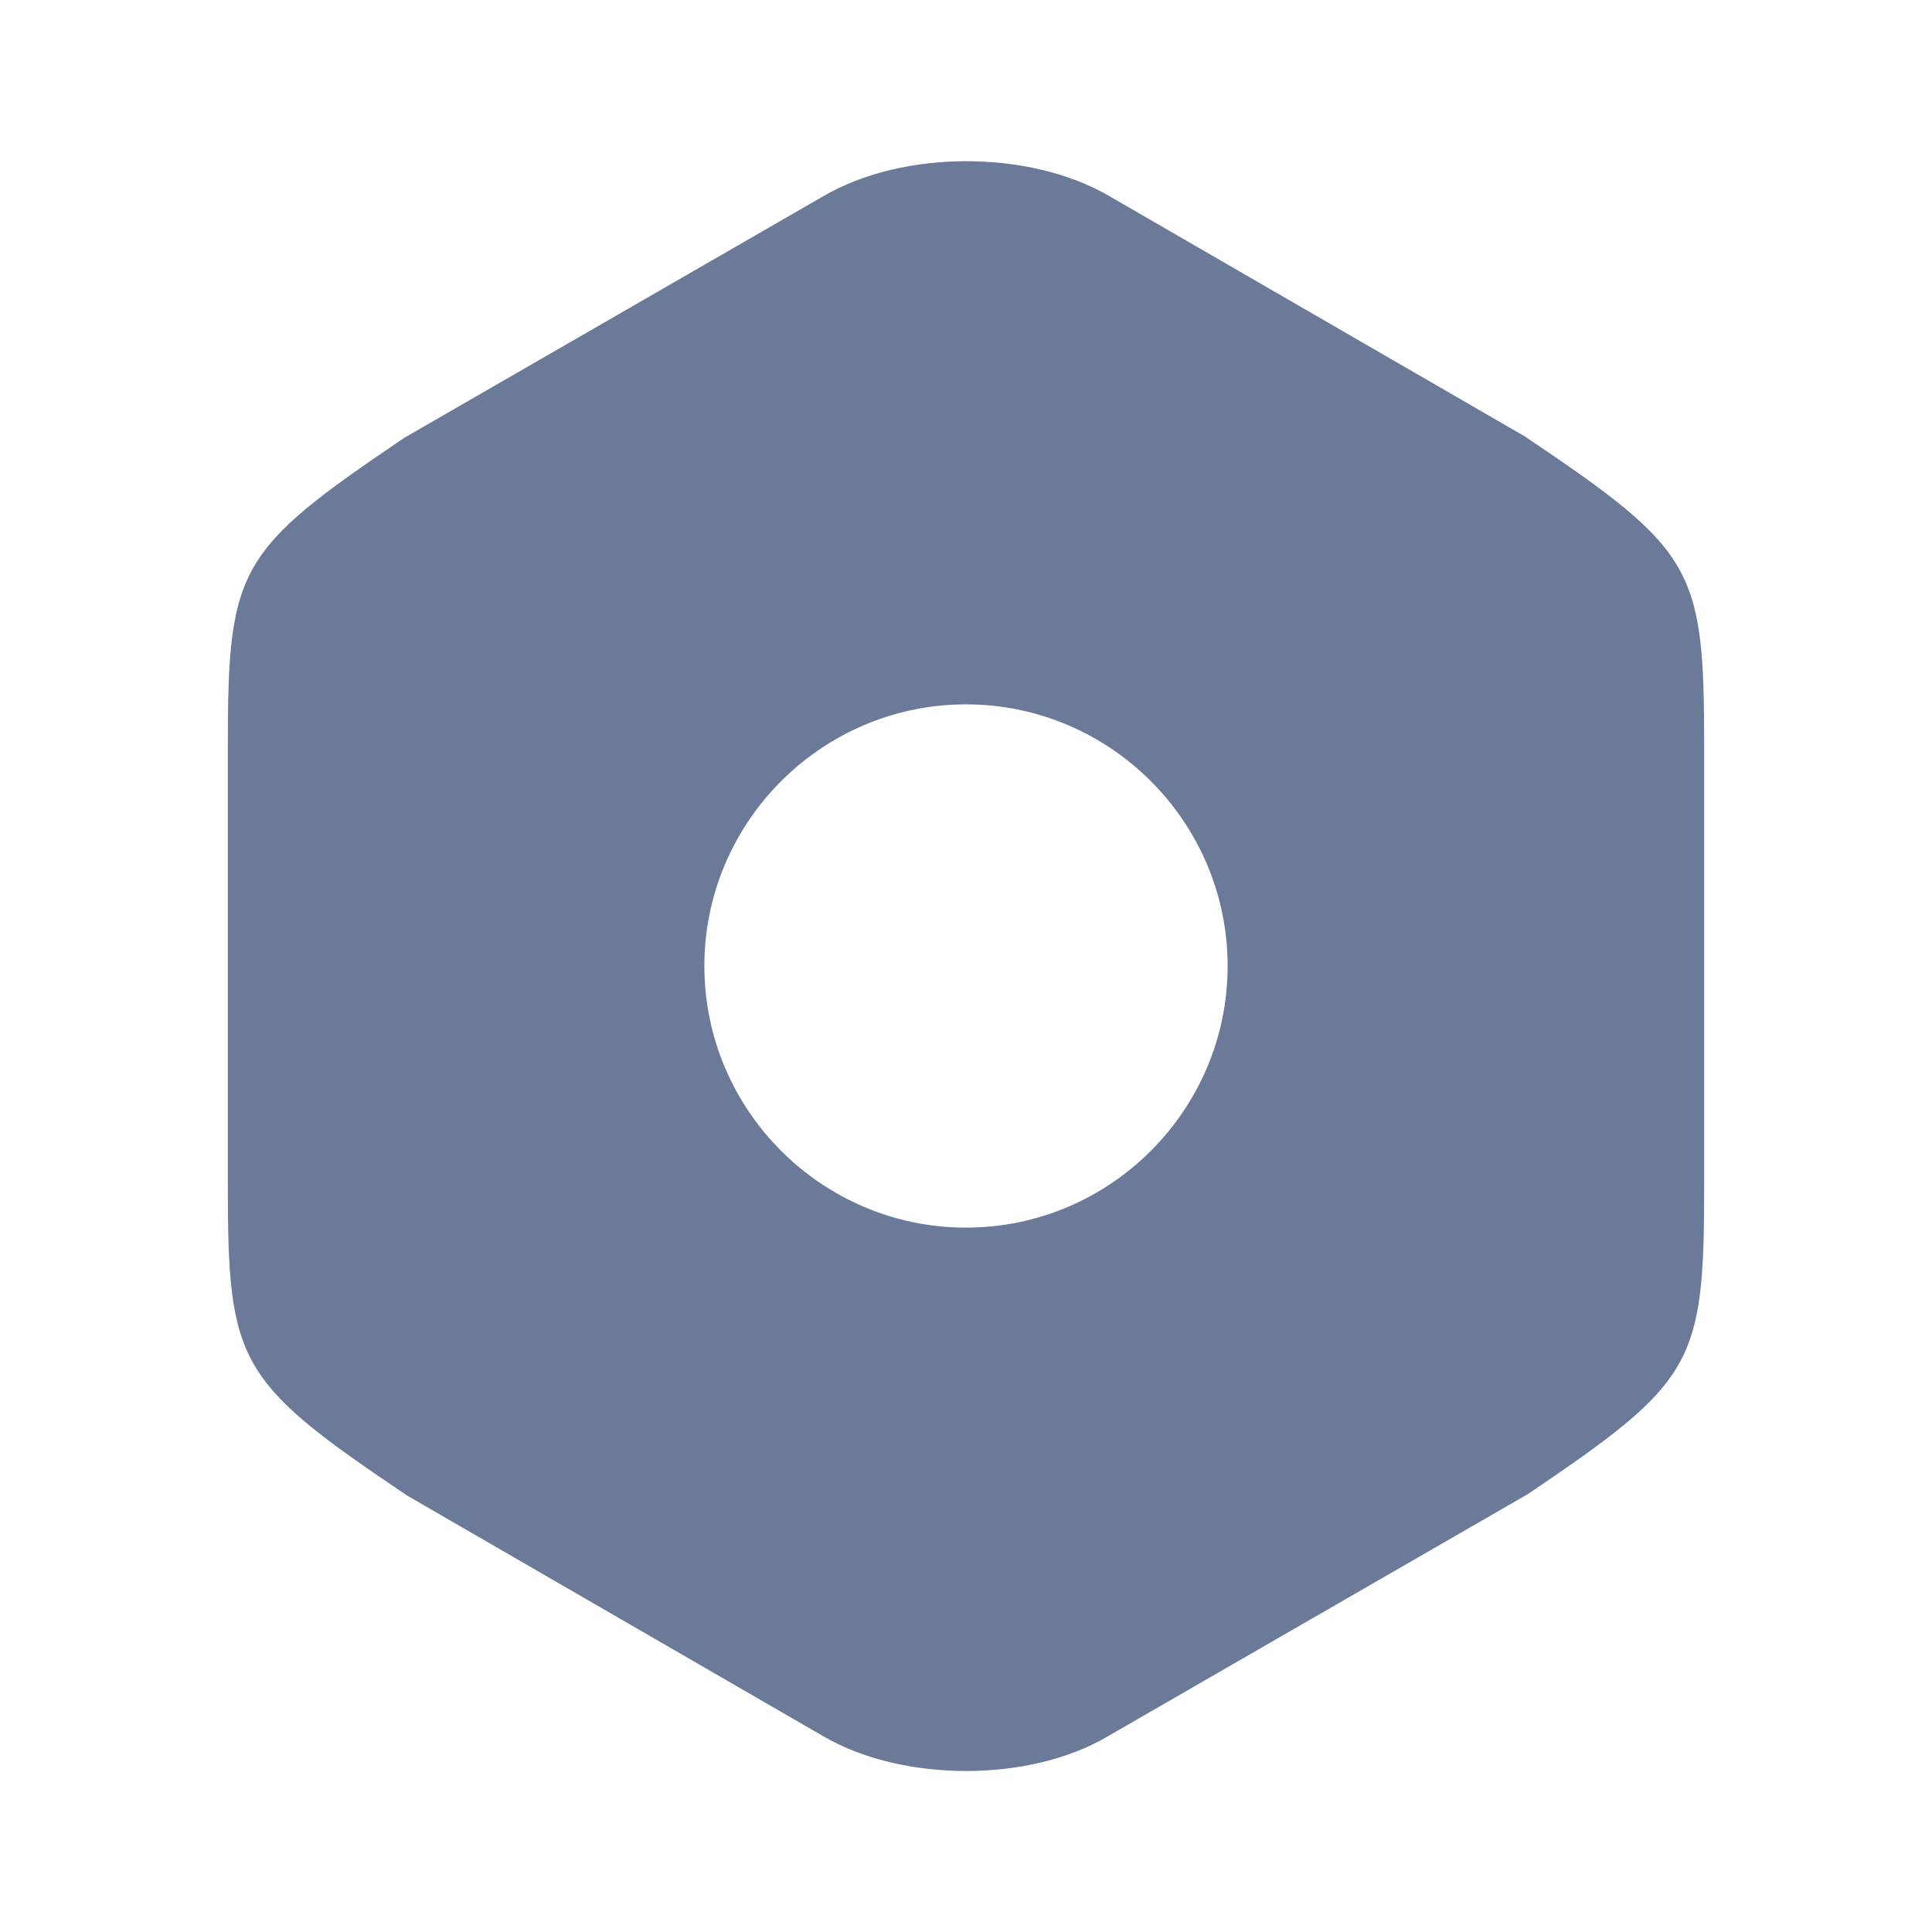 <svg width="36" height="36" viewBox="0 0 36 36" fill="none" xmlns="http://www.w3.org/2000/svg">
    <path d="M28.41 8.13L20.655 3.645C19.17 2.79 16.845 2.79 15.36 3.645L7.53 8.16C4.425 10.26 4.245 10.575 4.245 13.92V22.065C4.245 25.41 4.425 25.74 7.59 27.87L15.345 32.355C16.095 32.79 17.055 33 18 33C18.945 33 19.905 32.79 20.64 32.355L28.47 27.84C31.575 25.74 31.755 25.425 31.755 22.08V13.92C31.755 10.575 31.575 10.26 28.41 8.13ZM18 22.875C15.315 22.875 13.125 20.685 13.125 18C13.125 15.315 15.315 13.125 18 13.125C20.685 13.125 22.875 15.315 22.875 18C22.875 20.685 20.685 22.875 18 22.875Z"
          fill="#6B7A99"/>
</svg>
